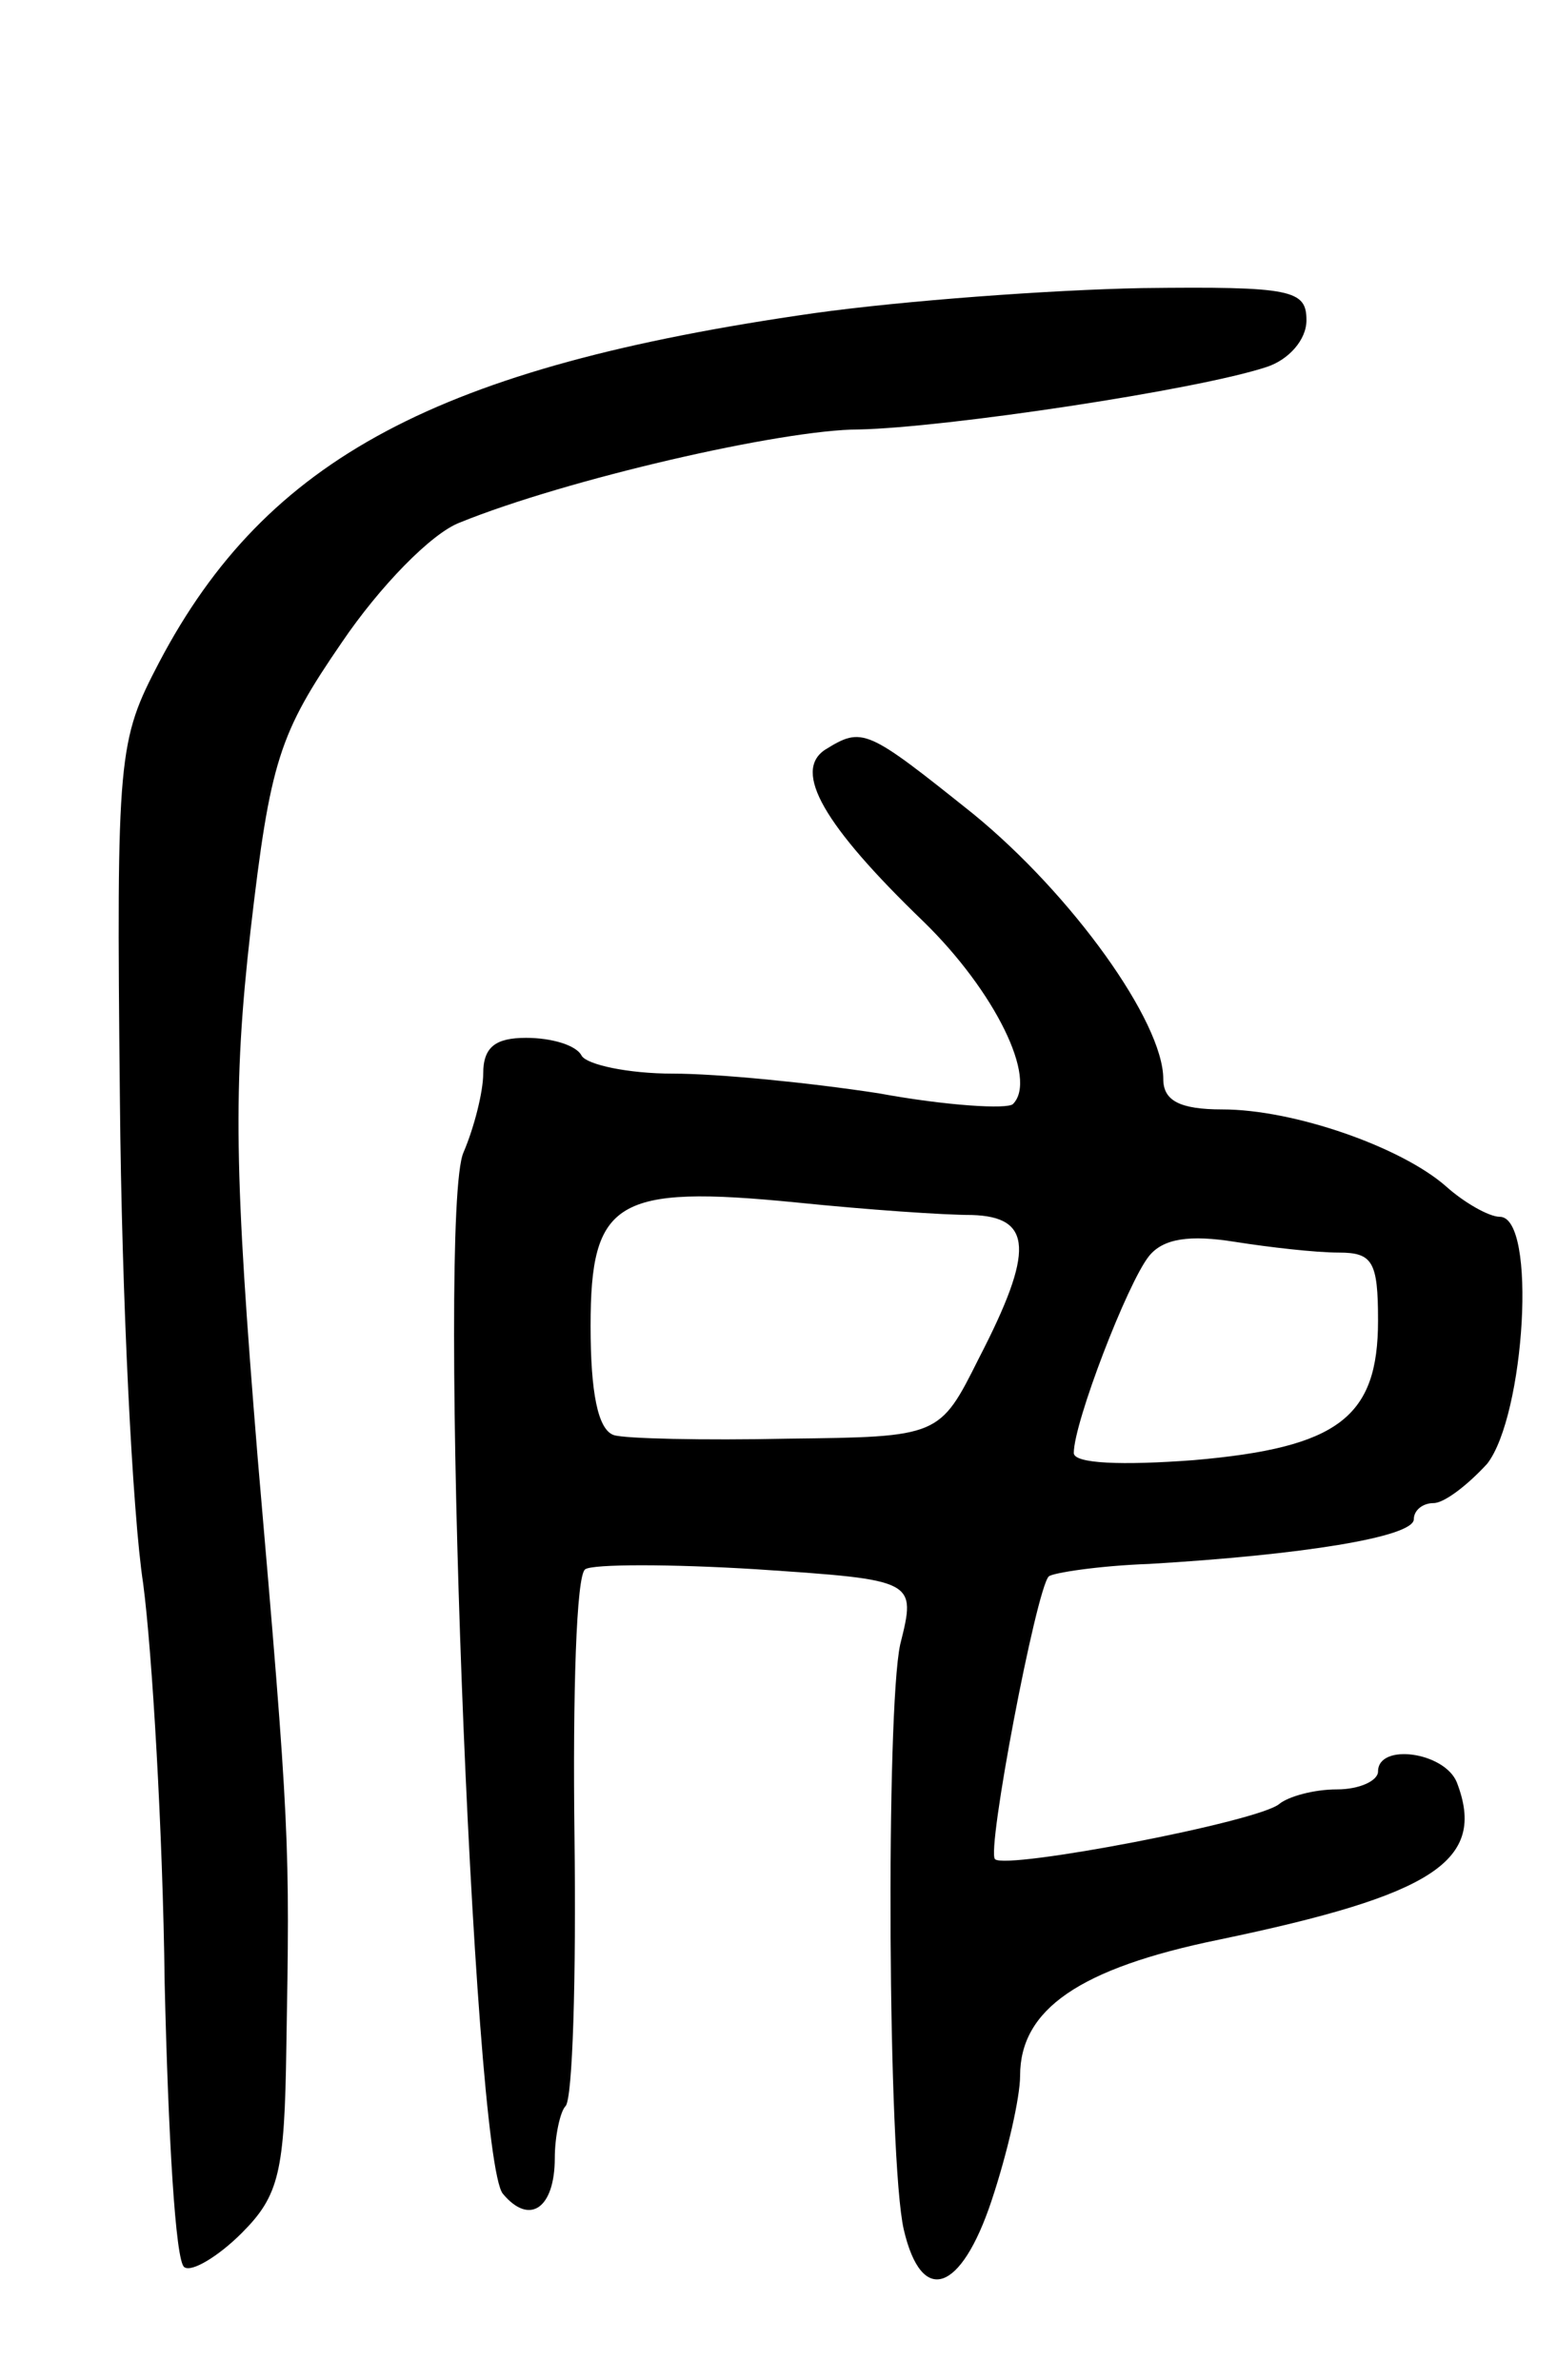 <svg version="1.0" xmlns="http://www.w3.org/2000/svg"
 width="87pt" height="133pt" viewBox="0 0 87 133"
 preserveAspectRatio="xMidYMid meet">
<g transform="translate(0,133) scale(0.1,-0.1)"
fill="#000000" stroke="none">
<path d="M455 1155 c-210 -30 -306 -81 -366 -195 -23 -44 -24 -51 -22 -245 1
-110 7 -231 13 -270 5 -38 11 -139 12 -223 2 -85 6 -156 11 -159 4 -3 19 6 32
19 21 21 24 34 25 104 2 115 2 121 -16 329 -13 159 -14 207 -4 295 11 95 16
110 51 161 21 31 50 61 66 67 59 24 180 52 223 52 48 1 189 22 228 35 12 4 22
15 22 26 0 17 -8 19 -92 18 -51 -1 -133 -7 -183 -14z"/>
<path d="M461 911 c-18 -12 -1 -42 55 -96 40 -39 64 -88 50 -102 -3 -3 -37 -1
-75 6 -39 6 -90 11 -115 11 -25 0 -48 5 -51 10 -3 6 -17 10 -31 10 -17 0 -24
-5 -24 -20 0 -10 -5 -30 -11 -44 -15 -33 5 -562 22 -582 15 -18 29 -8 29 20 0
12 3 26 6 29 4 4 6 72 5 151 -1 79 1 146 6 149 4 3 48 3 96 0 89 -6 89 -6 80
-42 -8 -37 -7 -288 2 -327 10 -43 32 -35 49 16 9 27 16 58 16 70 0 37 33 60
111 76 120 25 150 44 133 88 -7 17 -44 22 -44 6 0 -5 -10 -10 -23 -10 -13 0
-27 -4 -32 -8 -11 -10 -153 -37 -159 -31 -5 4 23 151 30 158 2 2 28 6 56 7 85
5 148 15 148 25 0 5 5 9 11 9 6 0 19 10 30 22 21 27 28 138 7 138 -6 0 -20 8
-30 17 -25 22 -85 43 -125 43 -24 0 -33 5 -33 17 0 32 -51 103 -106 148 -60
48 -62 49 -83 36z m82 -260 c34 -1 35 -20 4 -80 -22 -44 -22 -44 -107 -45 -47
-1 -91 0 -97 2 -9 3 -13 24 -13 61 0 70 14 79 115 69 39 -4 82 -7 98 -7z m205
-21 c19 0 22 -5 22 -38 0 -54 -22 -71 -103 -78 -40 -3 -67 -2 -67 4 0 17 30
95 42 110 8 10 23 12 48 8 19 -3 45 -6 58 -6z"/>
</g>
</svg>
